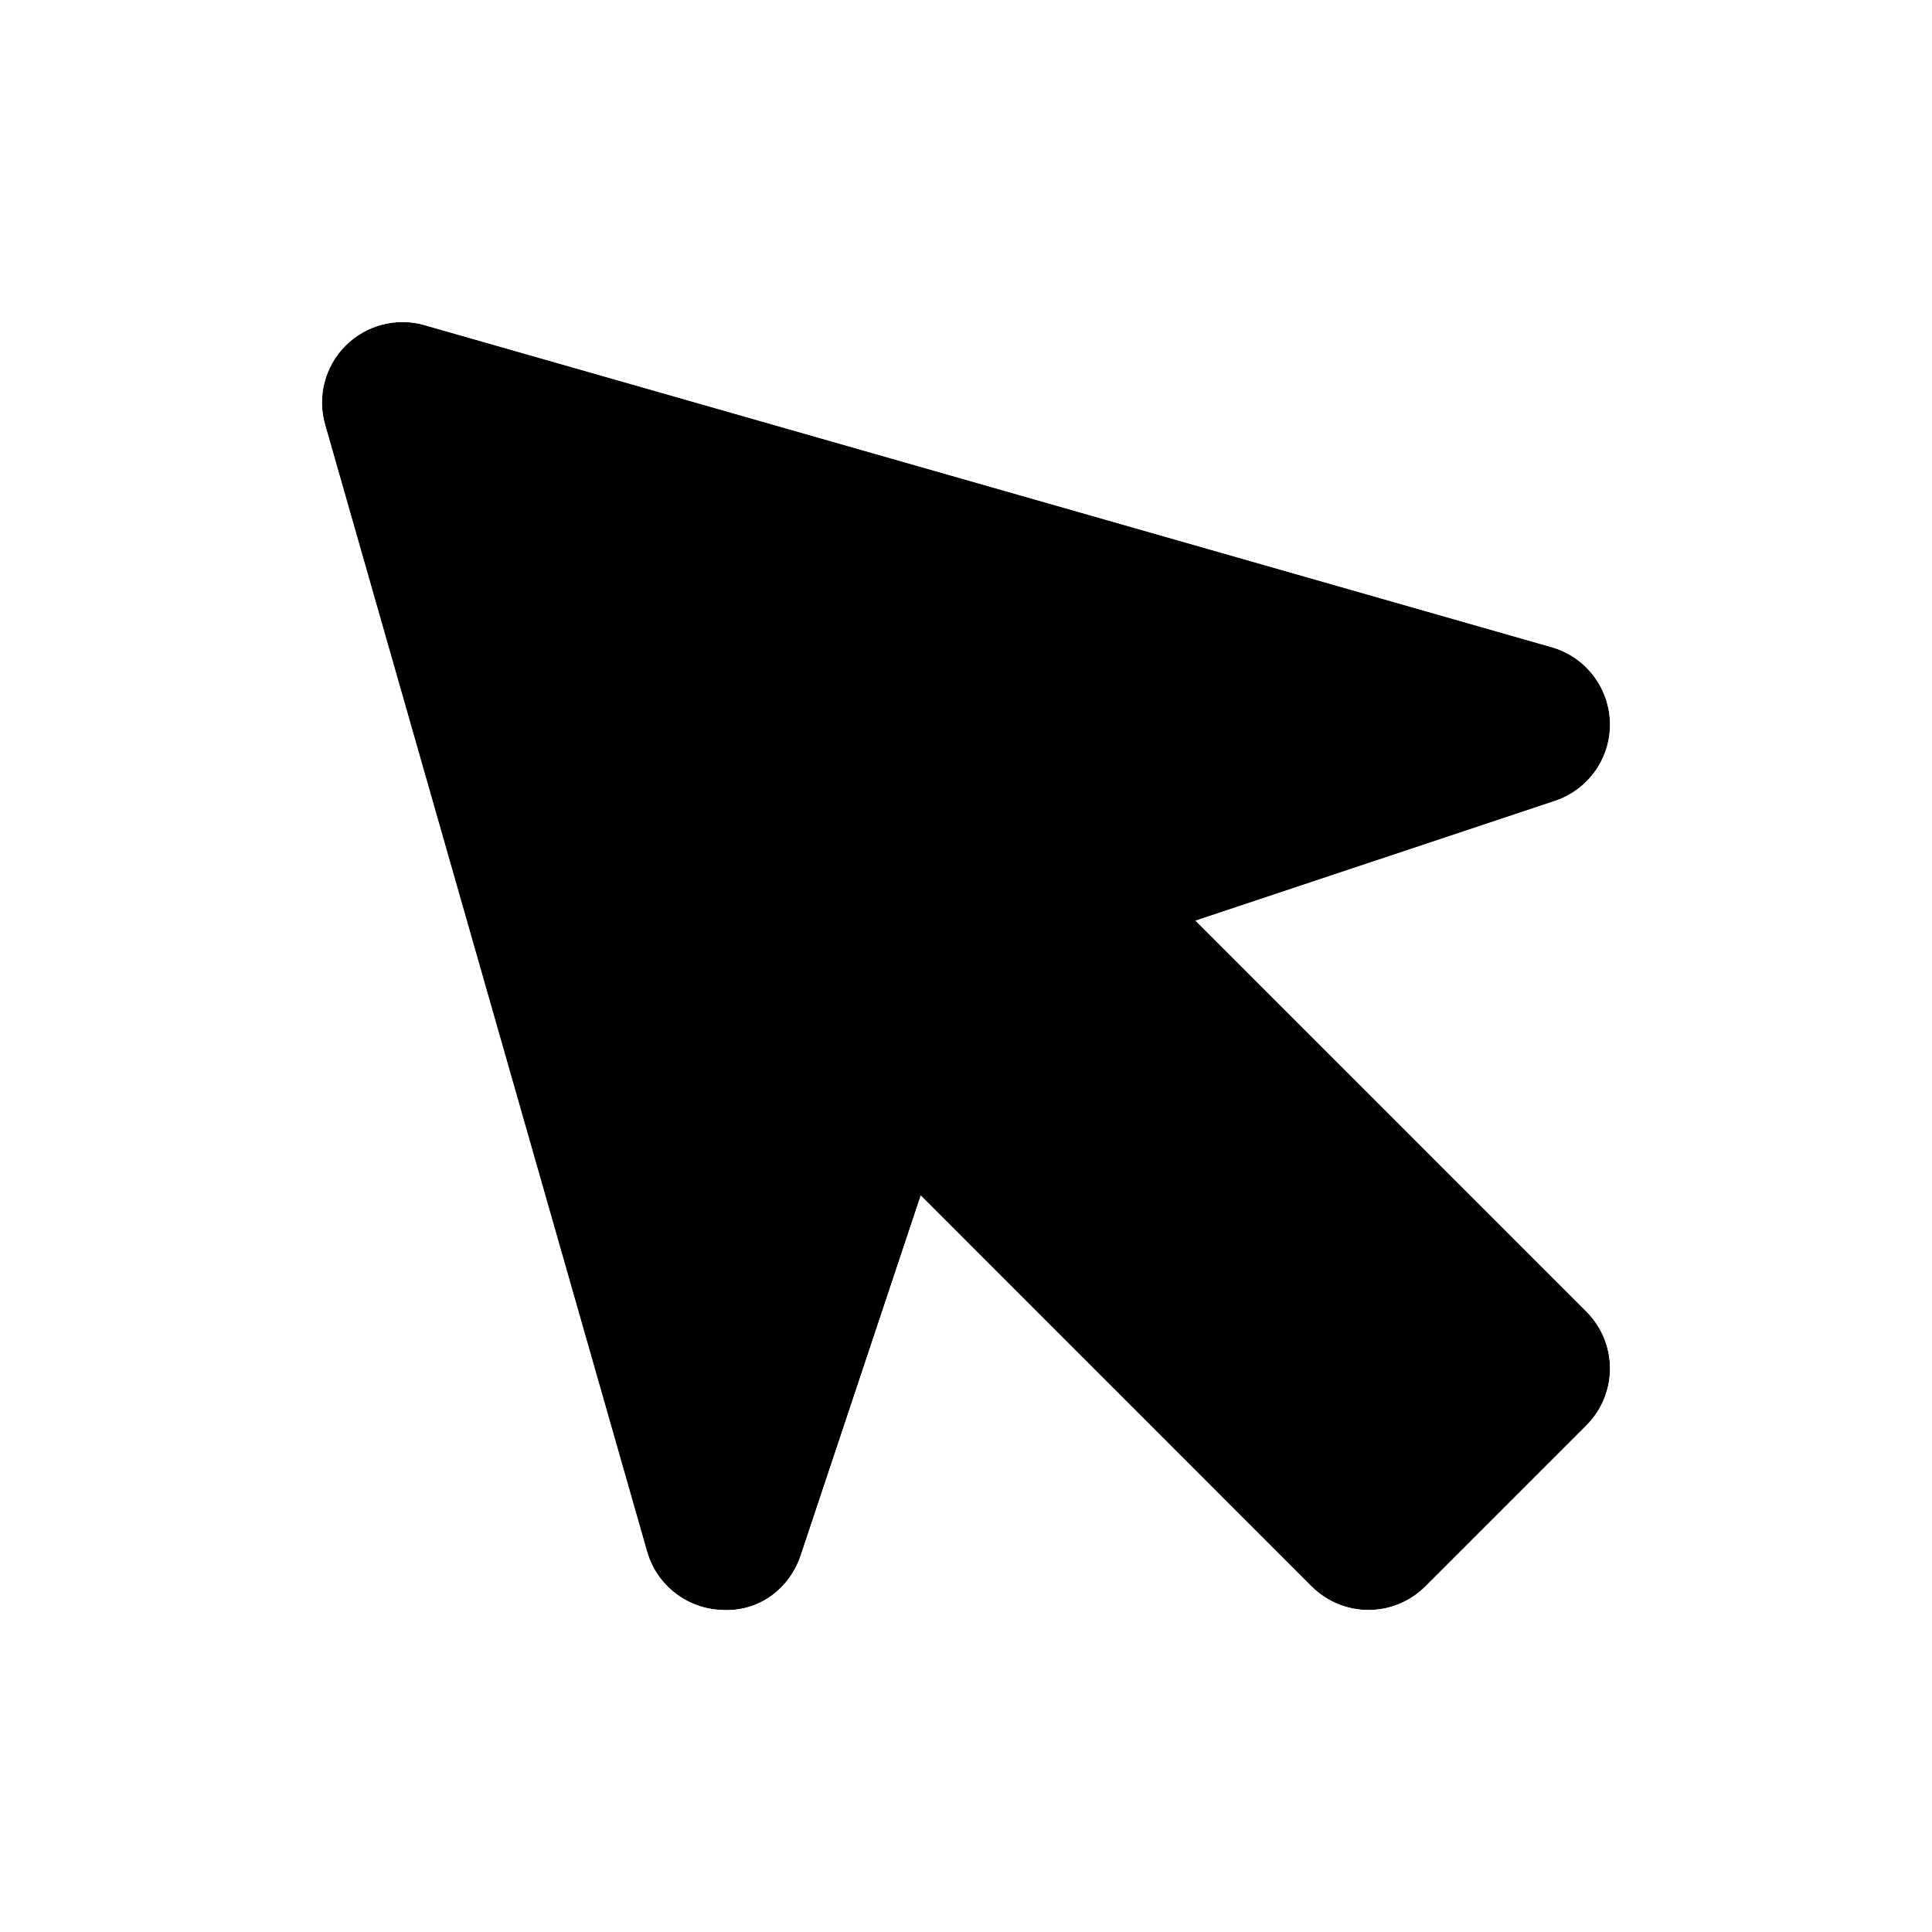 <svg width="24" height="24" viewBox="0 0 24 24" fill="none" xmlns="http://www.w3.org/2000/svg">
<g filter="url(#filter0_dd_145_4717)">
<path d="M20 8.979C19.99 8.541 19.696 8.159 19.274 8.039L5.274 4.039C4.929 3.939 4.55 4.036 4.293 4.293C4.036 4.55 3.938 4.925 4.038 5.275L8.038 19.275C8.159 19.696 8.54 19.99 8.979 20C9.435 20.023 9.811 19.732 9.949 19.316L11.438 14.851L16.293 19.707C16.488 19.902 16.744 20 17 20C17.256 20 17.512 19.902 17.707 19.707L19.707 17.707C20.098 17.316 20.098 16.684 19.707 16.293L14.852 11.437L19.317 9.949C19.732 9.81 20.01 9.417 20 8.979Z" fill="black"/>
<path fill-rule="evenodd" clip-rule="evenodd" d="M6.116 19.828L6.115 19.825L2.115 5.824C1.815 4.773 2.11 3.647 2.879 2.879C3.648 2.109 4.779 1.815 5.826 2.117C5.828 2.117 5.829 2.118 5.831 2.118L19.821 6.115C19.822 6.115 19.822 6.116 19.823 6.116C21.091 6.477 21.97 7.623 22 8.933C22.03 10.254 21.193 11.43 19.952 11.845L19.949 11.846L18.554 12.311L21.121 14.879C21.121 14.879 21.121 14.879 21.121 14.879C22.293 16.051 22.293 17.949 21.121 19.121L19.121 21.121C18.537 21.706 17.766 22 17 22C16.234 22 15.463 21.706 14.879 21.121L12.312 18.553L11.847 19.946C11.847 19.946 11.847 19.947 11.847 19.948C11.456 21.122 10.334 22.058 8.905 21.999C7.604 21.957 6.476 21.081 6.116 19.828ZM8.979 20C9.435 20.023 9.811 19.732 9.949 19.316L11.438 14.851L16.293 19.707C16.488 19.902 16.744 20 17 20C17.256 20 17.512 19.902 17.707 19.707L19.707 17.707C20.098 17.316 20.098 16.684 19.707 16.293L14.852 11.437L19.317 9.949C19.732 9.81 20.01 9.417 20 8.979C19.99 8.541 19.696 8.159 19.274 8.039L5.274 4.039C4.929 3.939 4.55 4.036 4.293 4.293C4.036 4.55 3.938 4.925 4.038 5.275L8.038 19.275C8.159 19.696 8.54 19.99 8.979 20Z" fill="white"/>
</g>
<defs>
<filter id="filter0_dd_145_4717" x="-0.001" y="0" width="24.001" height="24.001" filterUnits="userSpaceOnUse" color-interpolation-filters="sRGB">
<feFlood flood-opacity="0" result="BackgroundImageFix"/>
<feColorMatrix in="SourceAlpha" type="matrix" values="0 0 0 0 0 0 0 0 0 0 0 0 0 0 0 0 0 0 127 0" result="hardAlpha"/>
<feOffset dx="2" dy="2"/>
<feComposite in2="hardAlpha" operator="out"/>
<feColorMatrix type="matrix" values="0 0 0 0 1 0 0 0 0 0 0 0 0 0 0.4 0 0 0 0.4 0"/>
<feBlend mode="normal" in2="BackgroundImageFix" result="effect1_dropShadow_145_4717"/>
<feColorMatrix in="SourceAlpha" type="matrix" values="0 0 0 0 0 0 0 0 0 0 0 0 0 0 0 0 0 0 127 0" result="hardAlpha"/>
<feOffset dx="-2" dy="-2"/>
<feComposite in2="hardAlpha" operator="out"/>
<feColorMatrix type="matrix" values="0 0 0 0 0 0 0 0 0 1 0 0 0 0 1 0 0 0 0.4 0"/>
<feBlend mode="normal" in2="effect1_dropShadow_145_4717" result="effect2_dropShadow_145_4717"/>
<feBlend mode="normal" in="SourceGraphic" in2="effect2_dropShadow_145_4717" result="shape"/>
</filter>
</defs>
</svg>
